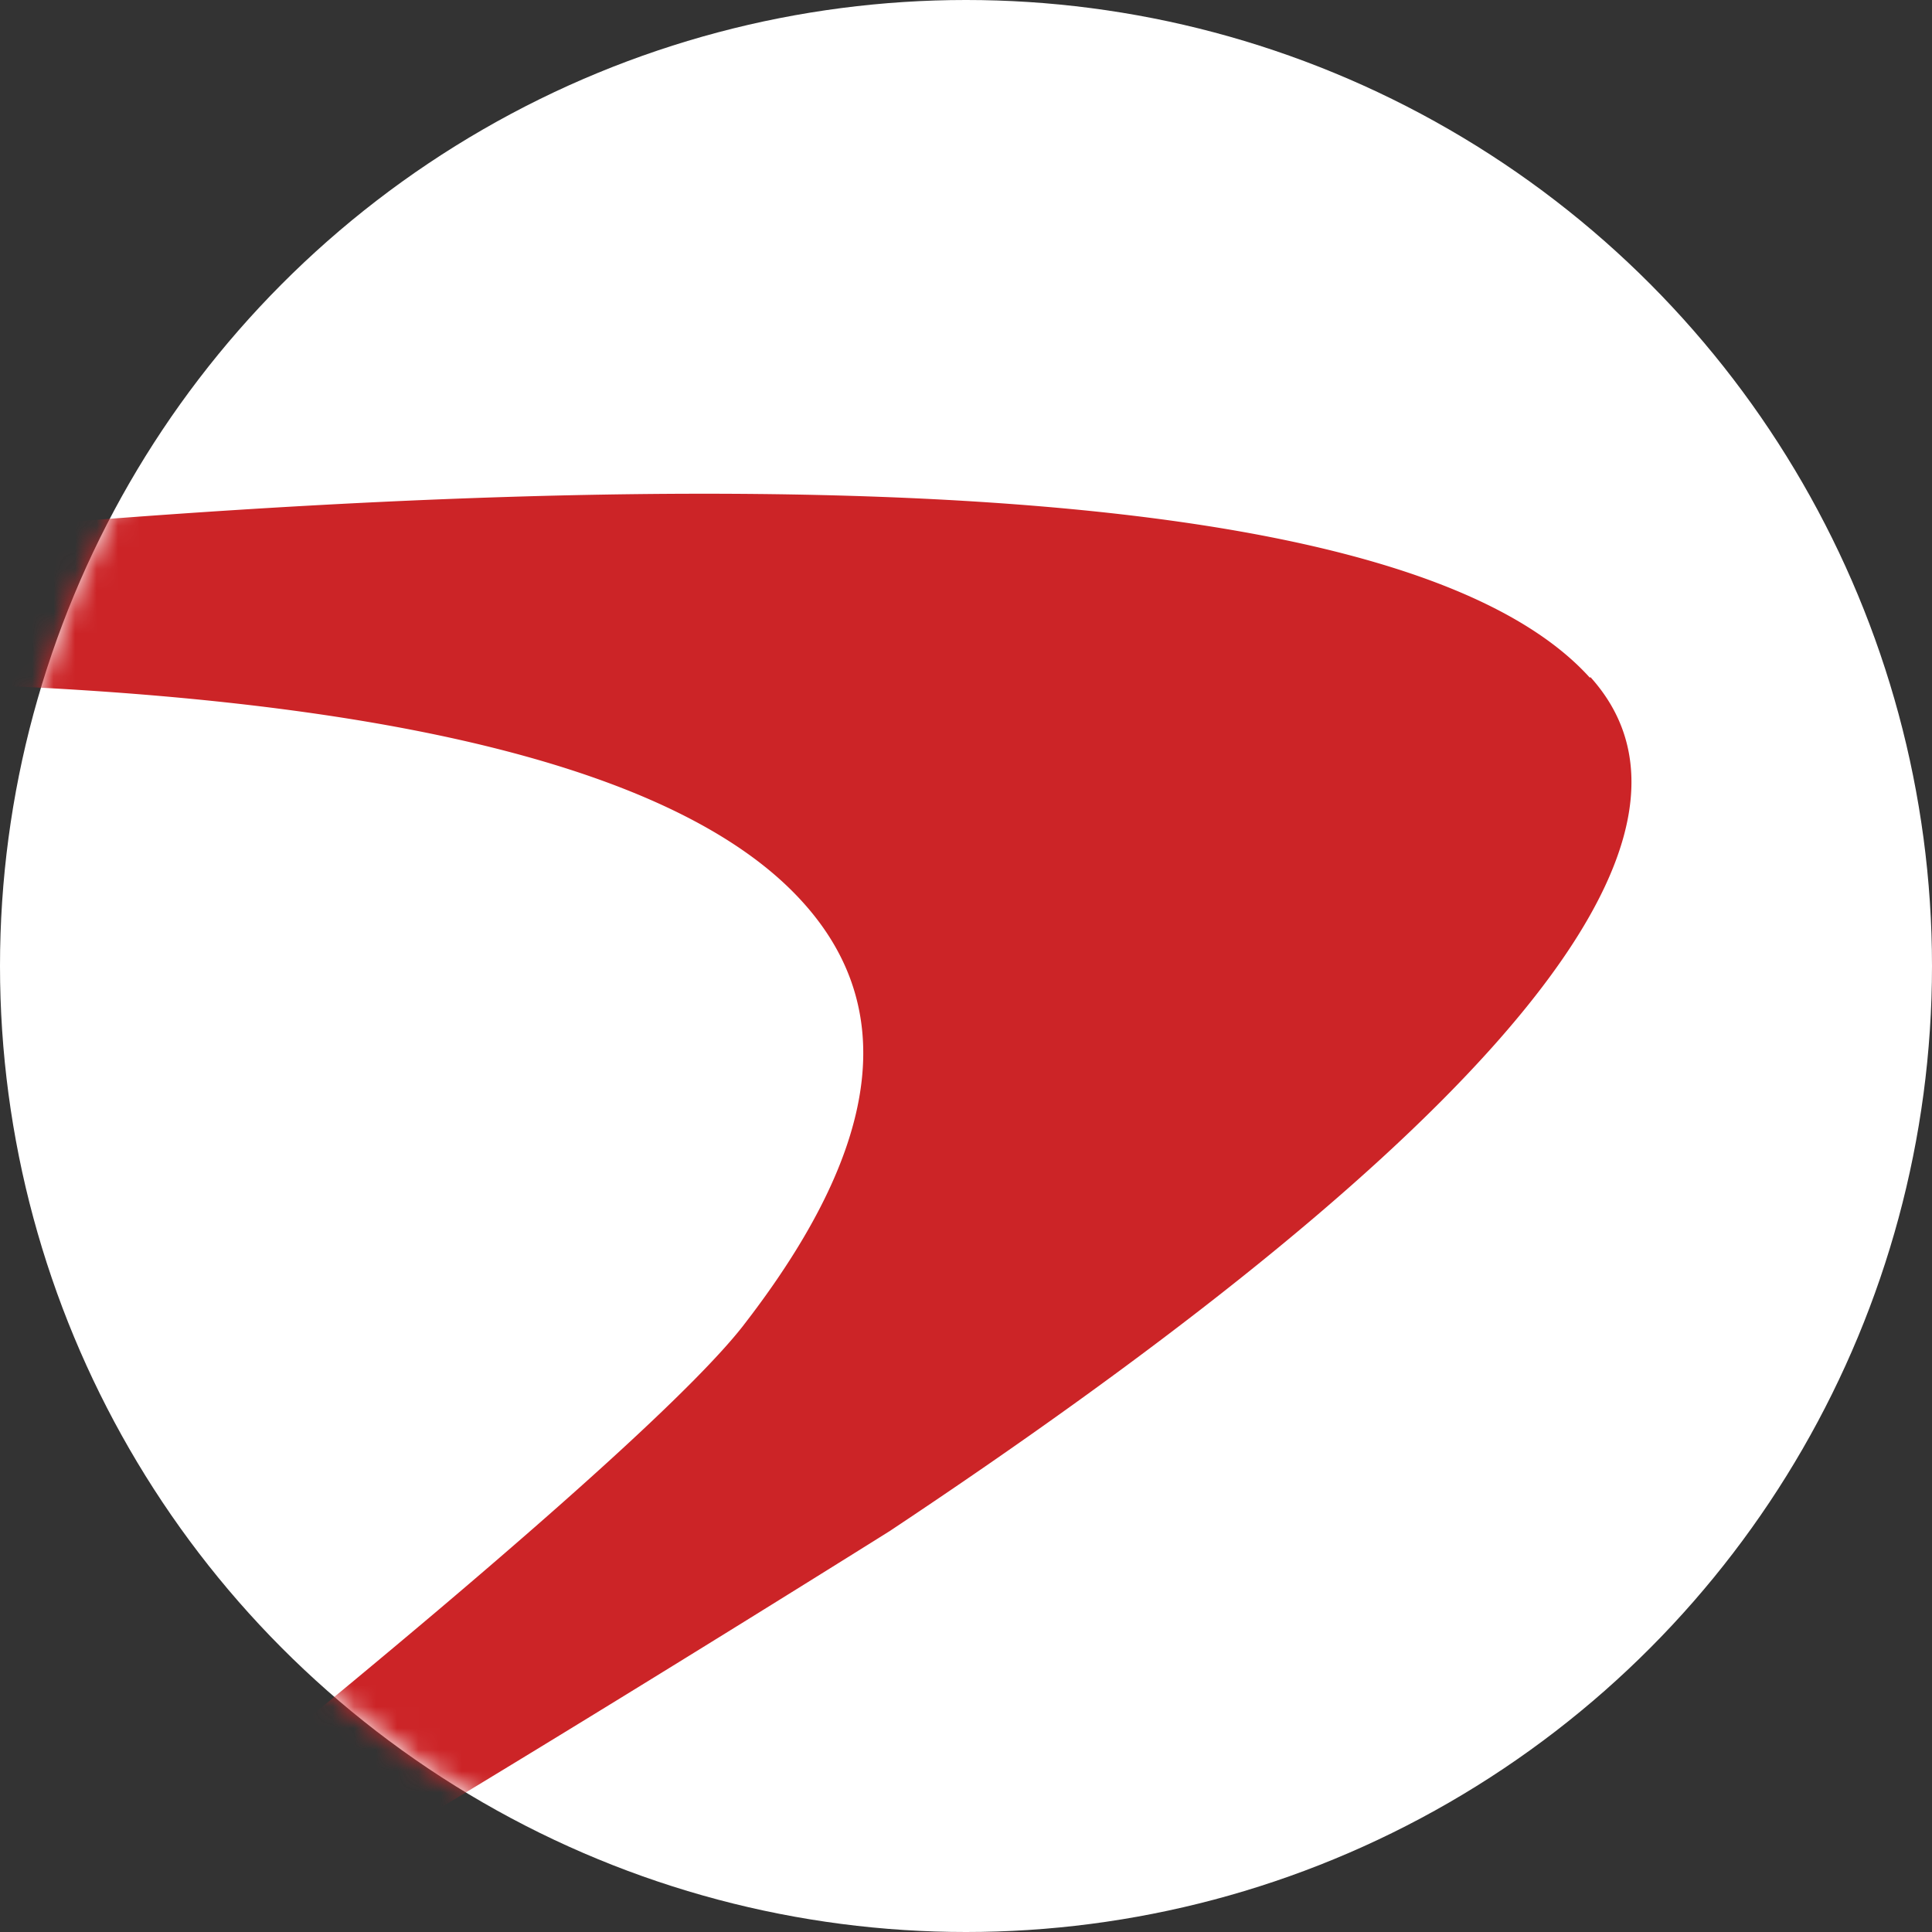<svg viewBox="0 0 90 90" xmlns="http://www.w3.org/2000/svg" xmlns:xlink="http://www.w3.org/1999/xlink"><rect x="0" y="0" width="90" height="90" fill="#333333" stroke="none"/><defs><circle id="a" cx="45" cy="45" r="45"/></defs><g fill="none" fill-rule="evenodd"><mask id="b" fill="#fff"><use xlink:href="#a"/></mask><use fill="#FFF" xlink:href="#a"/><path d="M-100.564 39.919c46.98-10.283 157.46-27.354 174.625-8.349l.028-.028c7.639 8.472-8.517 23.743-32.59 39.746l.004-.004-.002.004-.031.02c-.616.386-10.16 6.37-19.927 12.286l-.994.601c-6.12 3.699-12.21 7.296-16.133 9.4l.009.017a1.392 1.392 0 0 0-.217.112l-38.93 20.956-.462.245a.413.413 0 1 1-.476-.677l.548-.318c13.881-8.522 26.779-16.642 37.707-24.397H2.6l.093-.073c1.095-.863 9.031-7.137 16.823-13.7l.899-.758c6.126-5.186 11.997-10.43 14.185-13.22l.153-.2.262-.343c5.944-7.881 7.1-14.552 1.857-19.762-17.413-17.303-98.362-7.683-137.279-.736l-1.112.217a.408.408 0 0 1-.473-.334.409.409 0 0 1 .334-.474Z" fill="#CC2427" fill-rule="nonzero" mask="url(#b)"/></g></svg>
